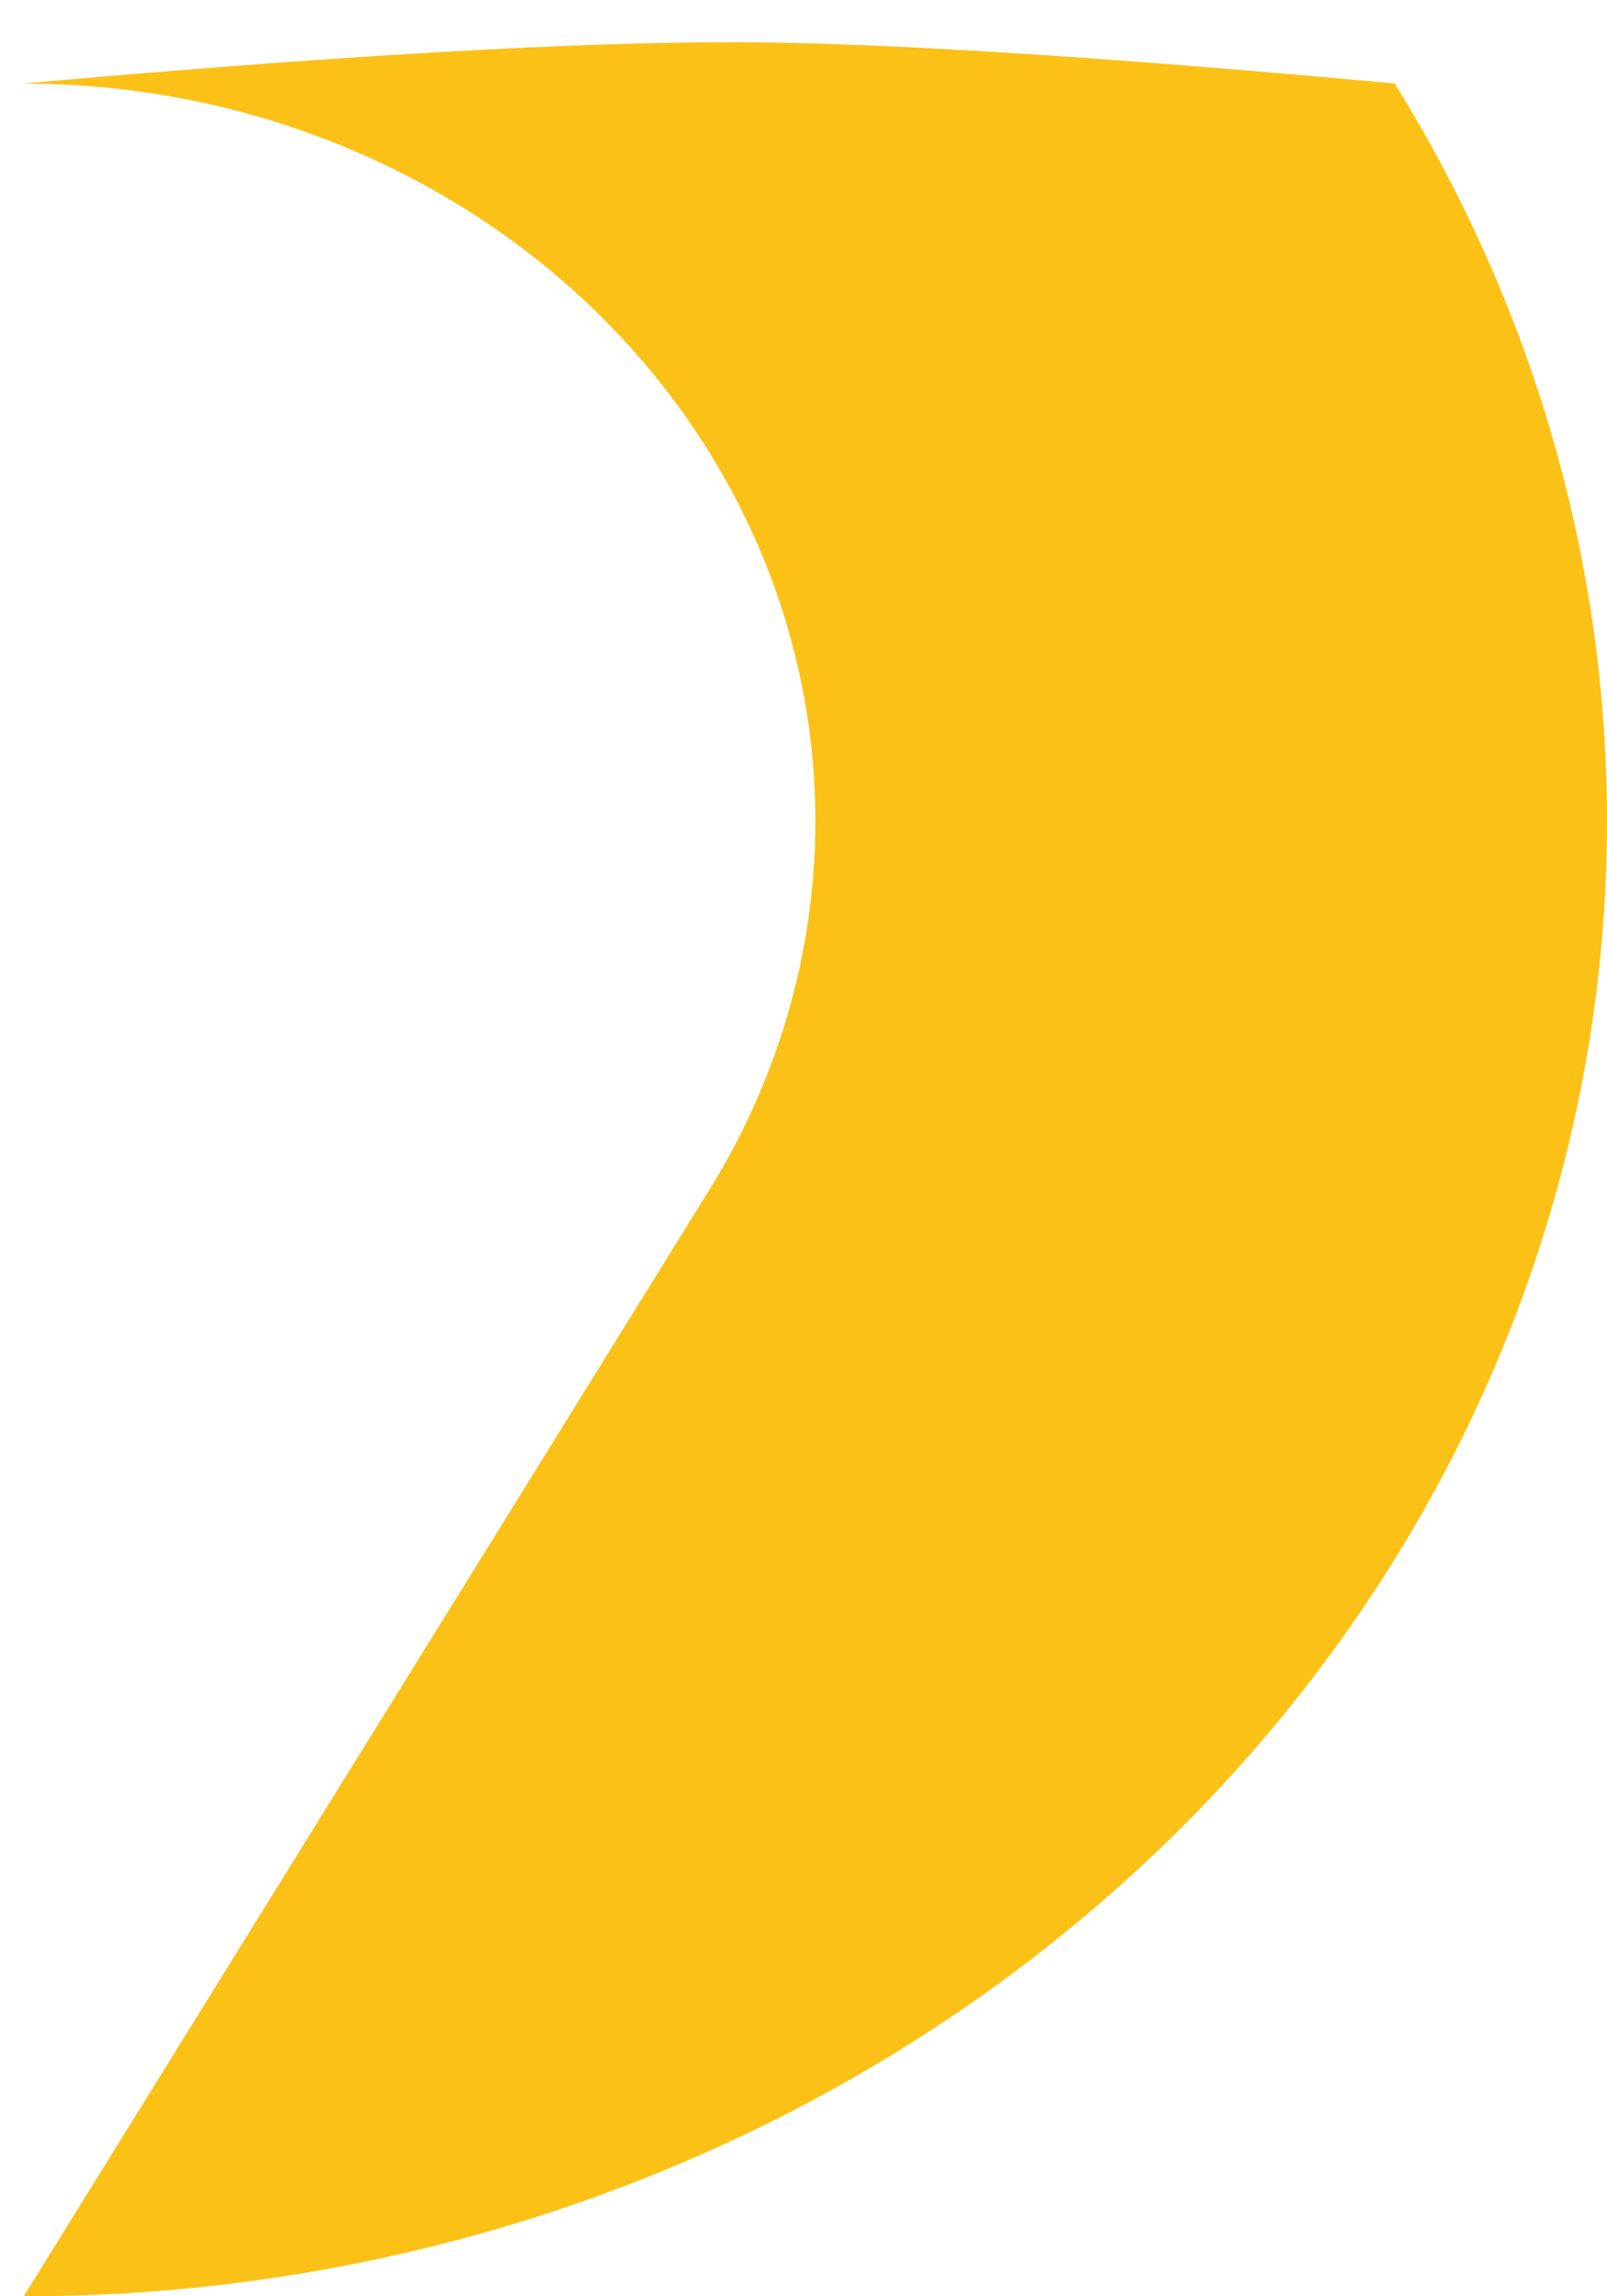 <svg width="28" height="40" viewBox="0 0 28 40" fill="none" xmlns="http://www.w3.org/2000/svg">
<path d="M0.413 40C4.036 40.001 7.624 39.336 10.971 38.045C14.319 36.754 17.36 34.861 19.922 32.475C22.484 30.088 24.516 27.255 25.902 24.137C27.288 21.019 28.001 17.677 28 14.303C27.999 9.792 26.723 5.36 24.301 1.454C19.075 0.975 15.217 0.735 12.729 0.735C9.909 0.735 5.802 0.975 0.411 1.454L0.408 1.456C2.83 1.455 5.21 2.048 7.307 3.176C9.405 4.303 11.147 5.925 12.358 7.878C13.57 9.832 14.207 12.048 14.207 14.304C14.207 16.559 13.569 18.776 12.358 20.729L0.413 40Z" fill="#FBC116"/>
</svg>
